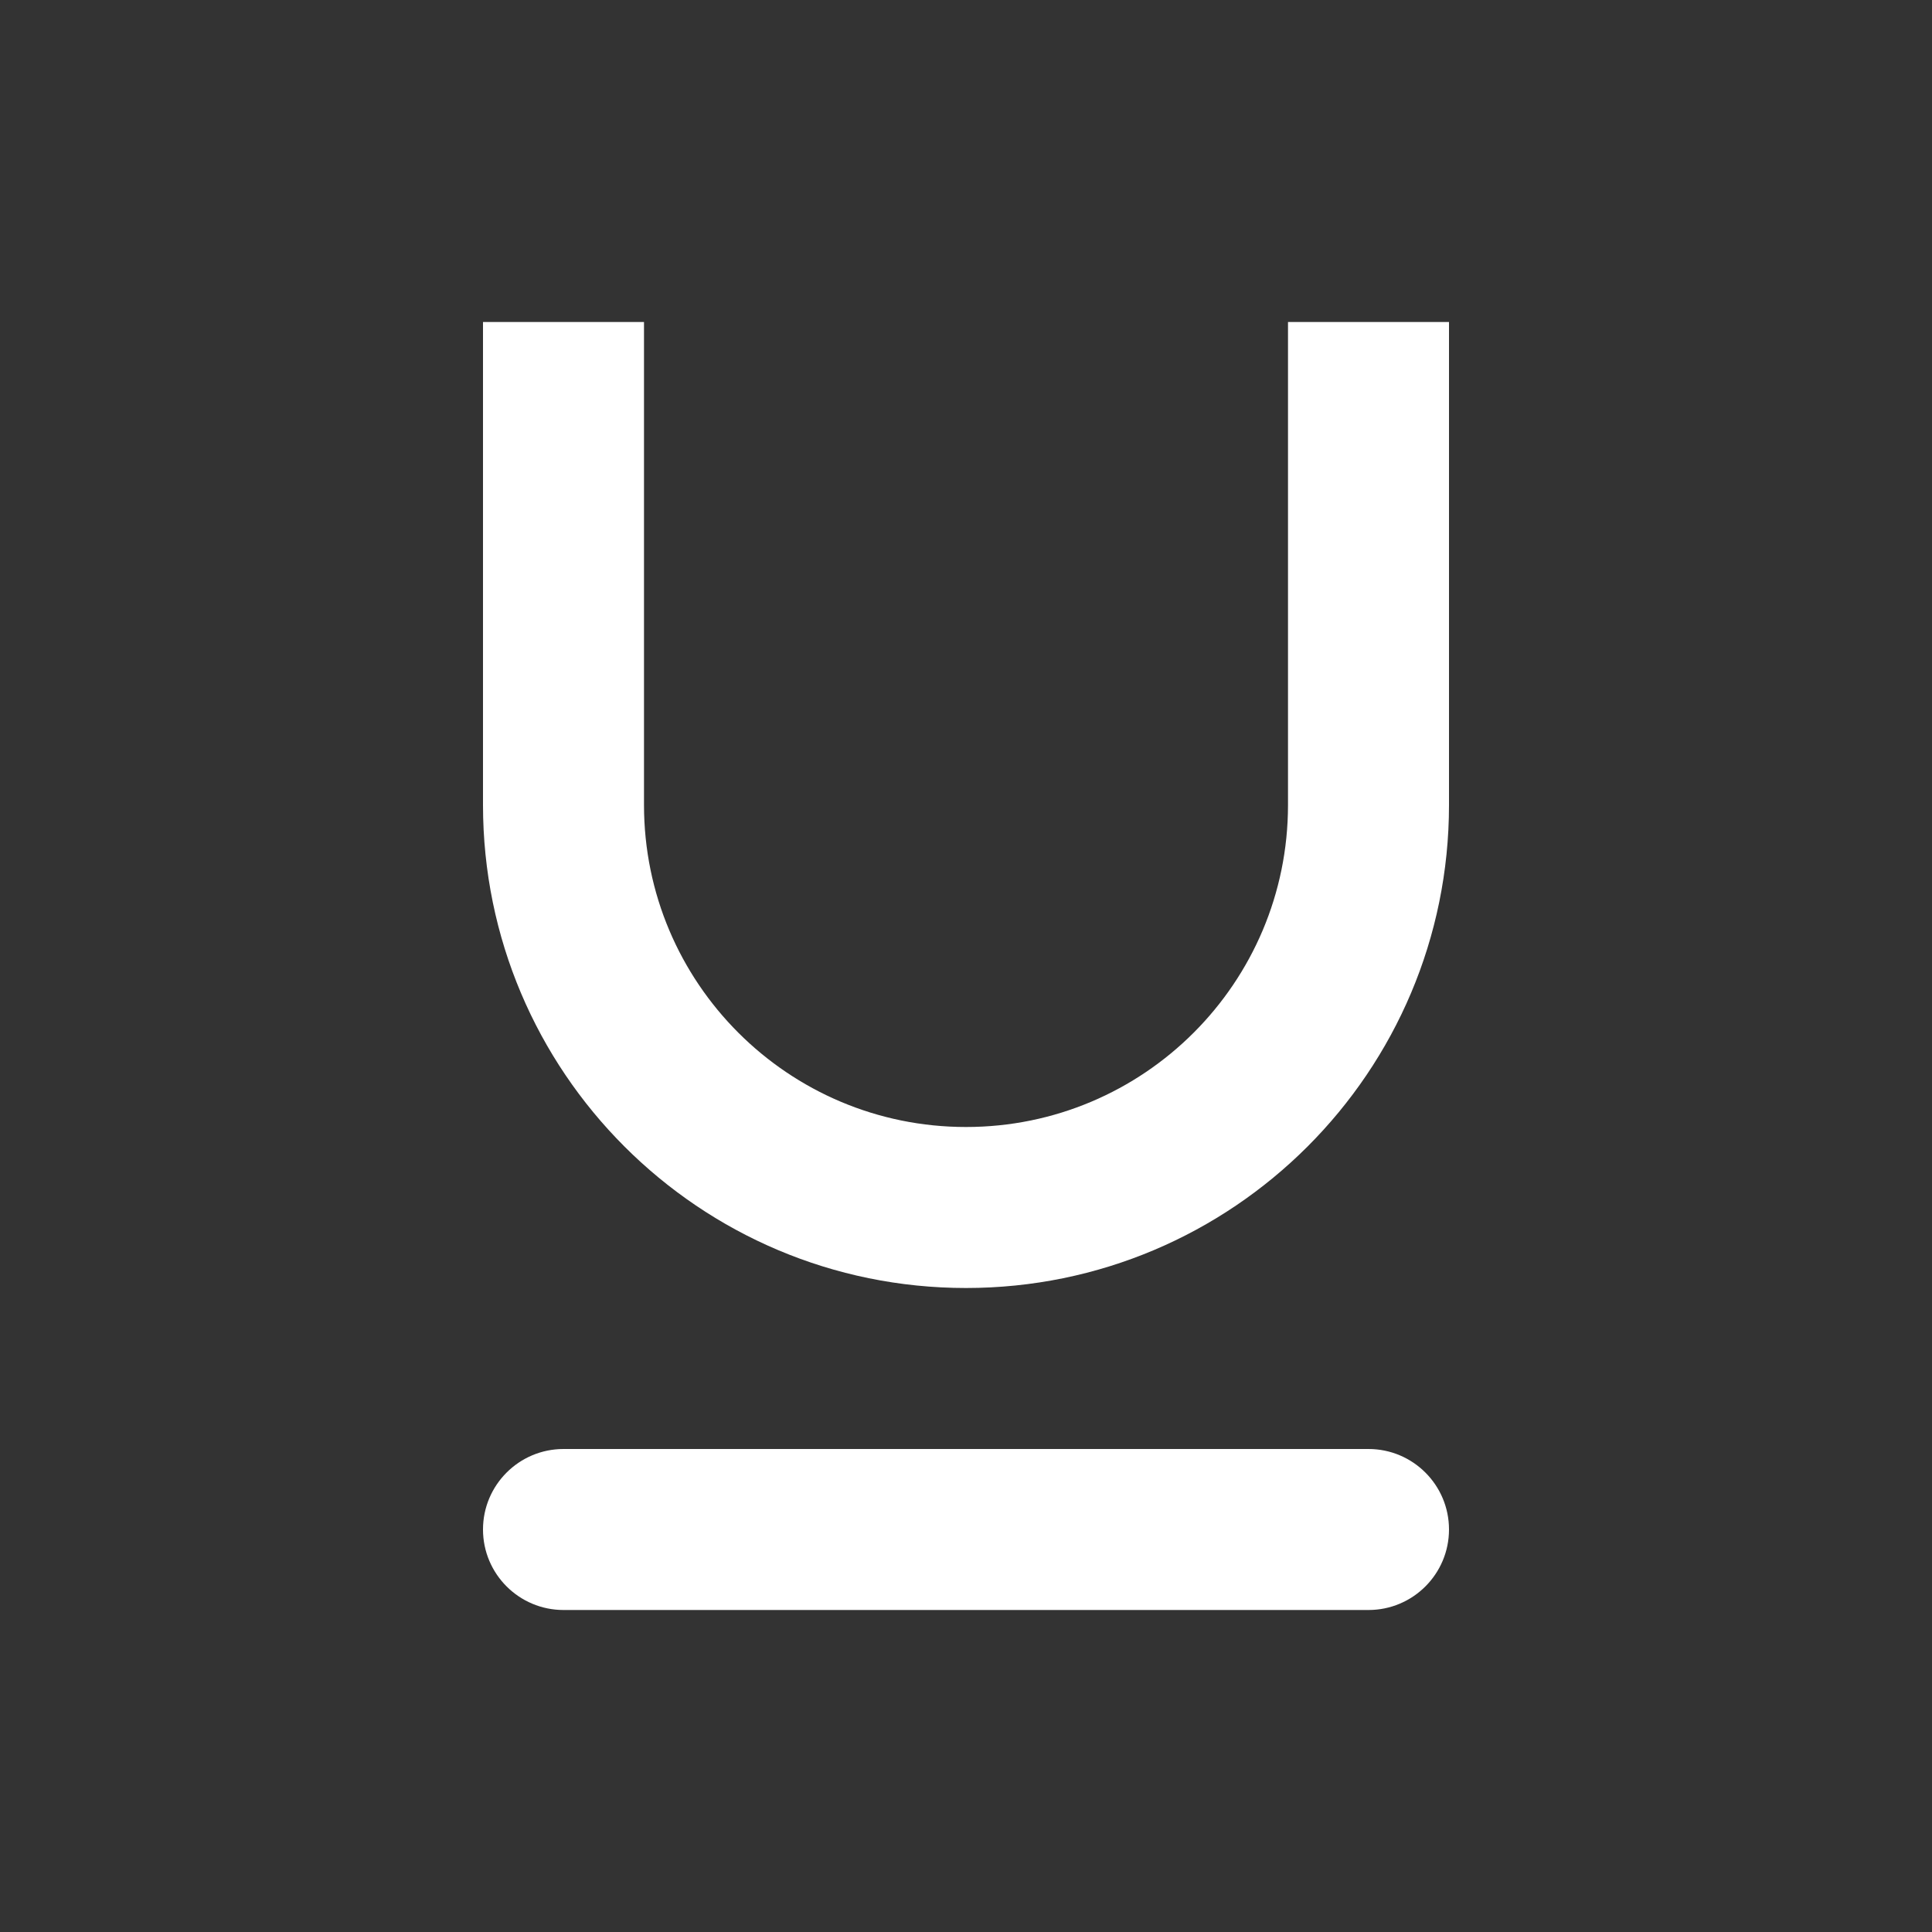 <svg width="24" height="24" viewBox="0 0 24 24" fill="none" xmlns="http://www.w3.org/2000/svg">
<rect x="0" y="0" width="24" height="24" fill="#333333" stroke="none"/>
<path d="M6 10V4H8V10C8 12.209 9.791 14 12 14C14.209 14 16 12.209 16 10V4H18V10C18 13.314 15.314 16 12 16C8.686 16 6 13.314 6 10Z" fill="white"/>
<path d="M7 18C6.448 18 6 18.448 6 19C6 19.552 6.448 20 7 20H17C17.552 20 18 19.552 18 19C18 18.448 17.552 18 17 18H7Z" fill="white"/>
</svg>
